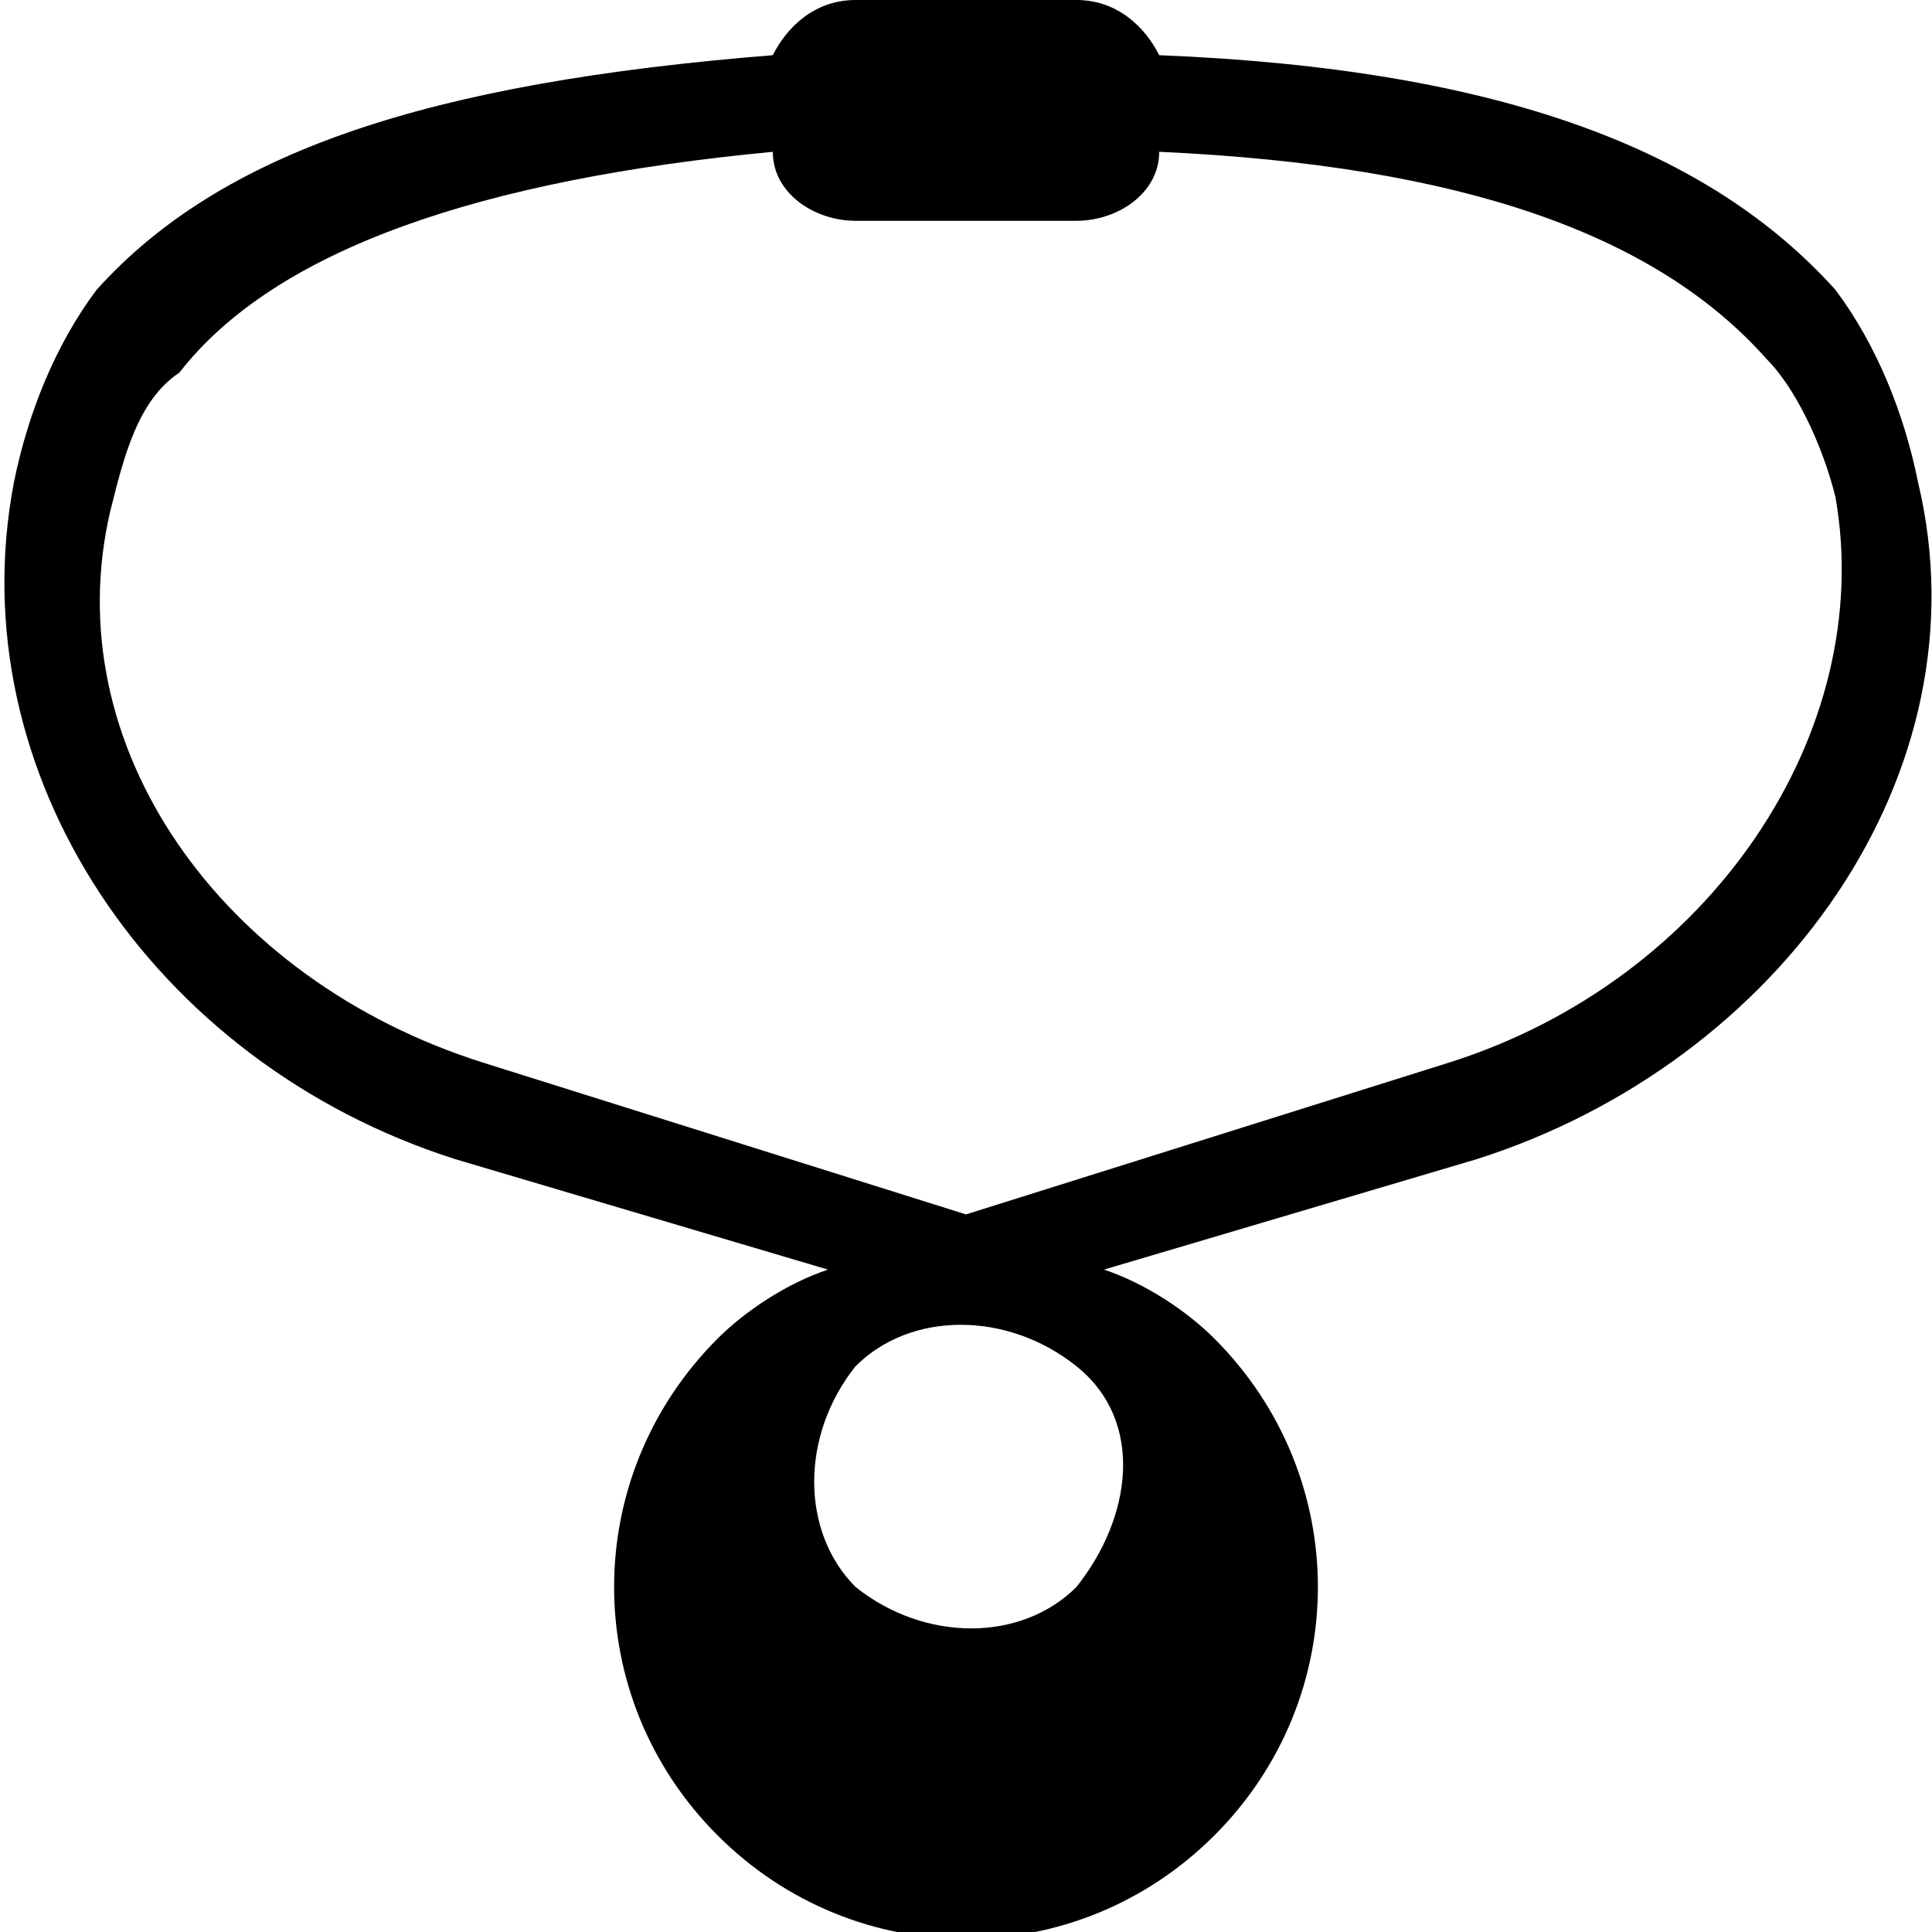 <?xml version="1.0" encoding="utf-8"?>
<!-- Generator: Adobe Illustrator 25.2.1, SVG Export Plug-In . SVG Version: 6.00 Build 0)  -->
<svg version="1.1" id="Ebene_1" xmlns="http://www.w3.org/2000/svg" xmlns:xlink="http://www.w3.org/1999/xlink" x="0px" y="0px"
	 viewBox="0 0 14 14" style="enable-background:new 0 0 14 14;" xml:space="preserve">
<g>
	<path d="M13.9,3.5c-0.1-0.5-0.3-1-0.6-1.4c-0.9-1-2.4-1.6-4.9-1.7C8.3,0.2,8.1,0,7.8,0H6.2C5.9,0,5.7,0.2,5.6,0.4
		c-2.5,0.2-4,0.7-4.9,1.7C0.4,2.5,0.2,3,0.1,3.5c-0.4,2.1,1,4.2,3.2,4.9L6,9.2C5.7,9.3,5.4,9.5,5.2,9.7c-1,1-1,2.6,0,3.6
		s2.6,1,3.6,0s1-2.6,0-3.6C8.6,9.5,8.3,9.3,8,9.2l2.7-0.8C12.9,7.7,14.4,5.6,13.9,3.5z M7.8,11.5c-0.4,0.4-1.1,0.4-1.6,0
		c-0.4-0.4-0.4-1.1,0-1.6c0.4-0.4,1.1-0.4,1.6,0S8.2,11,7.8,11.5z M10.5,7.7L7,8.8L3.5,7.7c-1.9-0.6-3.1-2.3-2.7-4
		c0.1-0.4,0.2-0.8,0.5-1C2,1.8,3.5,1.3,5.6,1.1c0,0.3,0.3,0.5,0.6,0.5h1.6c0.3,0,0.6-0.2,0.6-0.5c2.2,0.1,3.6,0.6,4.4,1.5
		c0.2,0.2,0.4,0.6,0.5,1C13.6,5.3,12.4,7.1,10.5,7.7z"/>
</g>
</svg>

